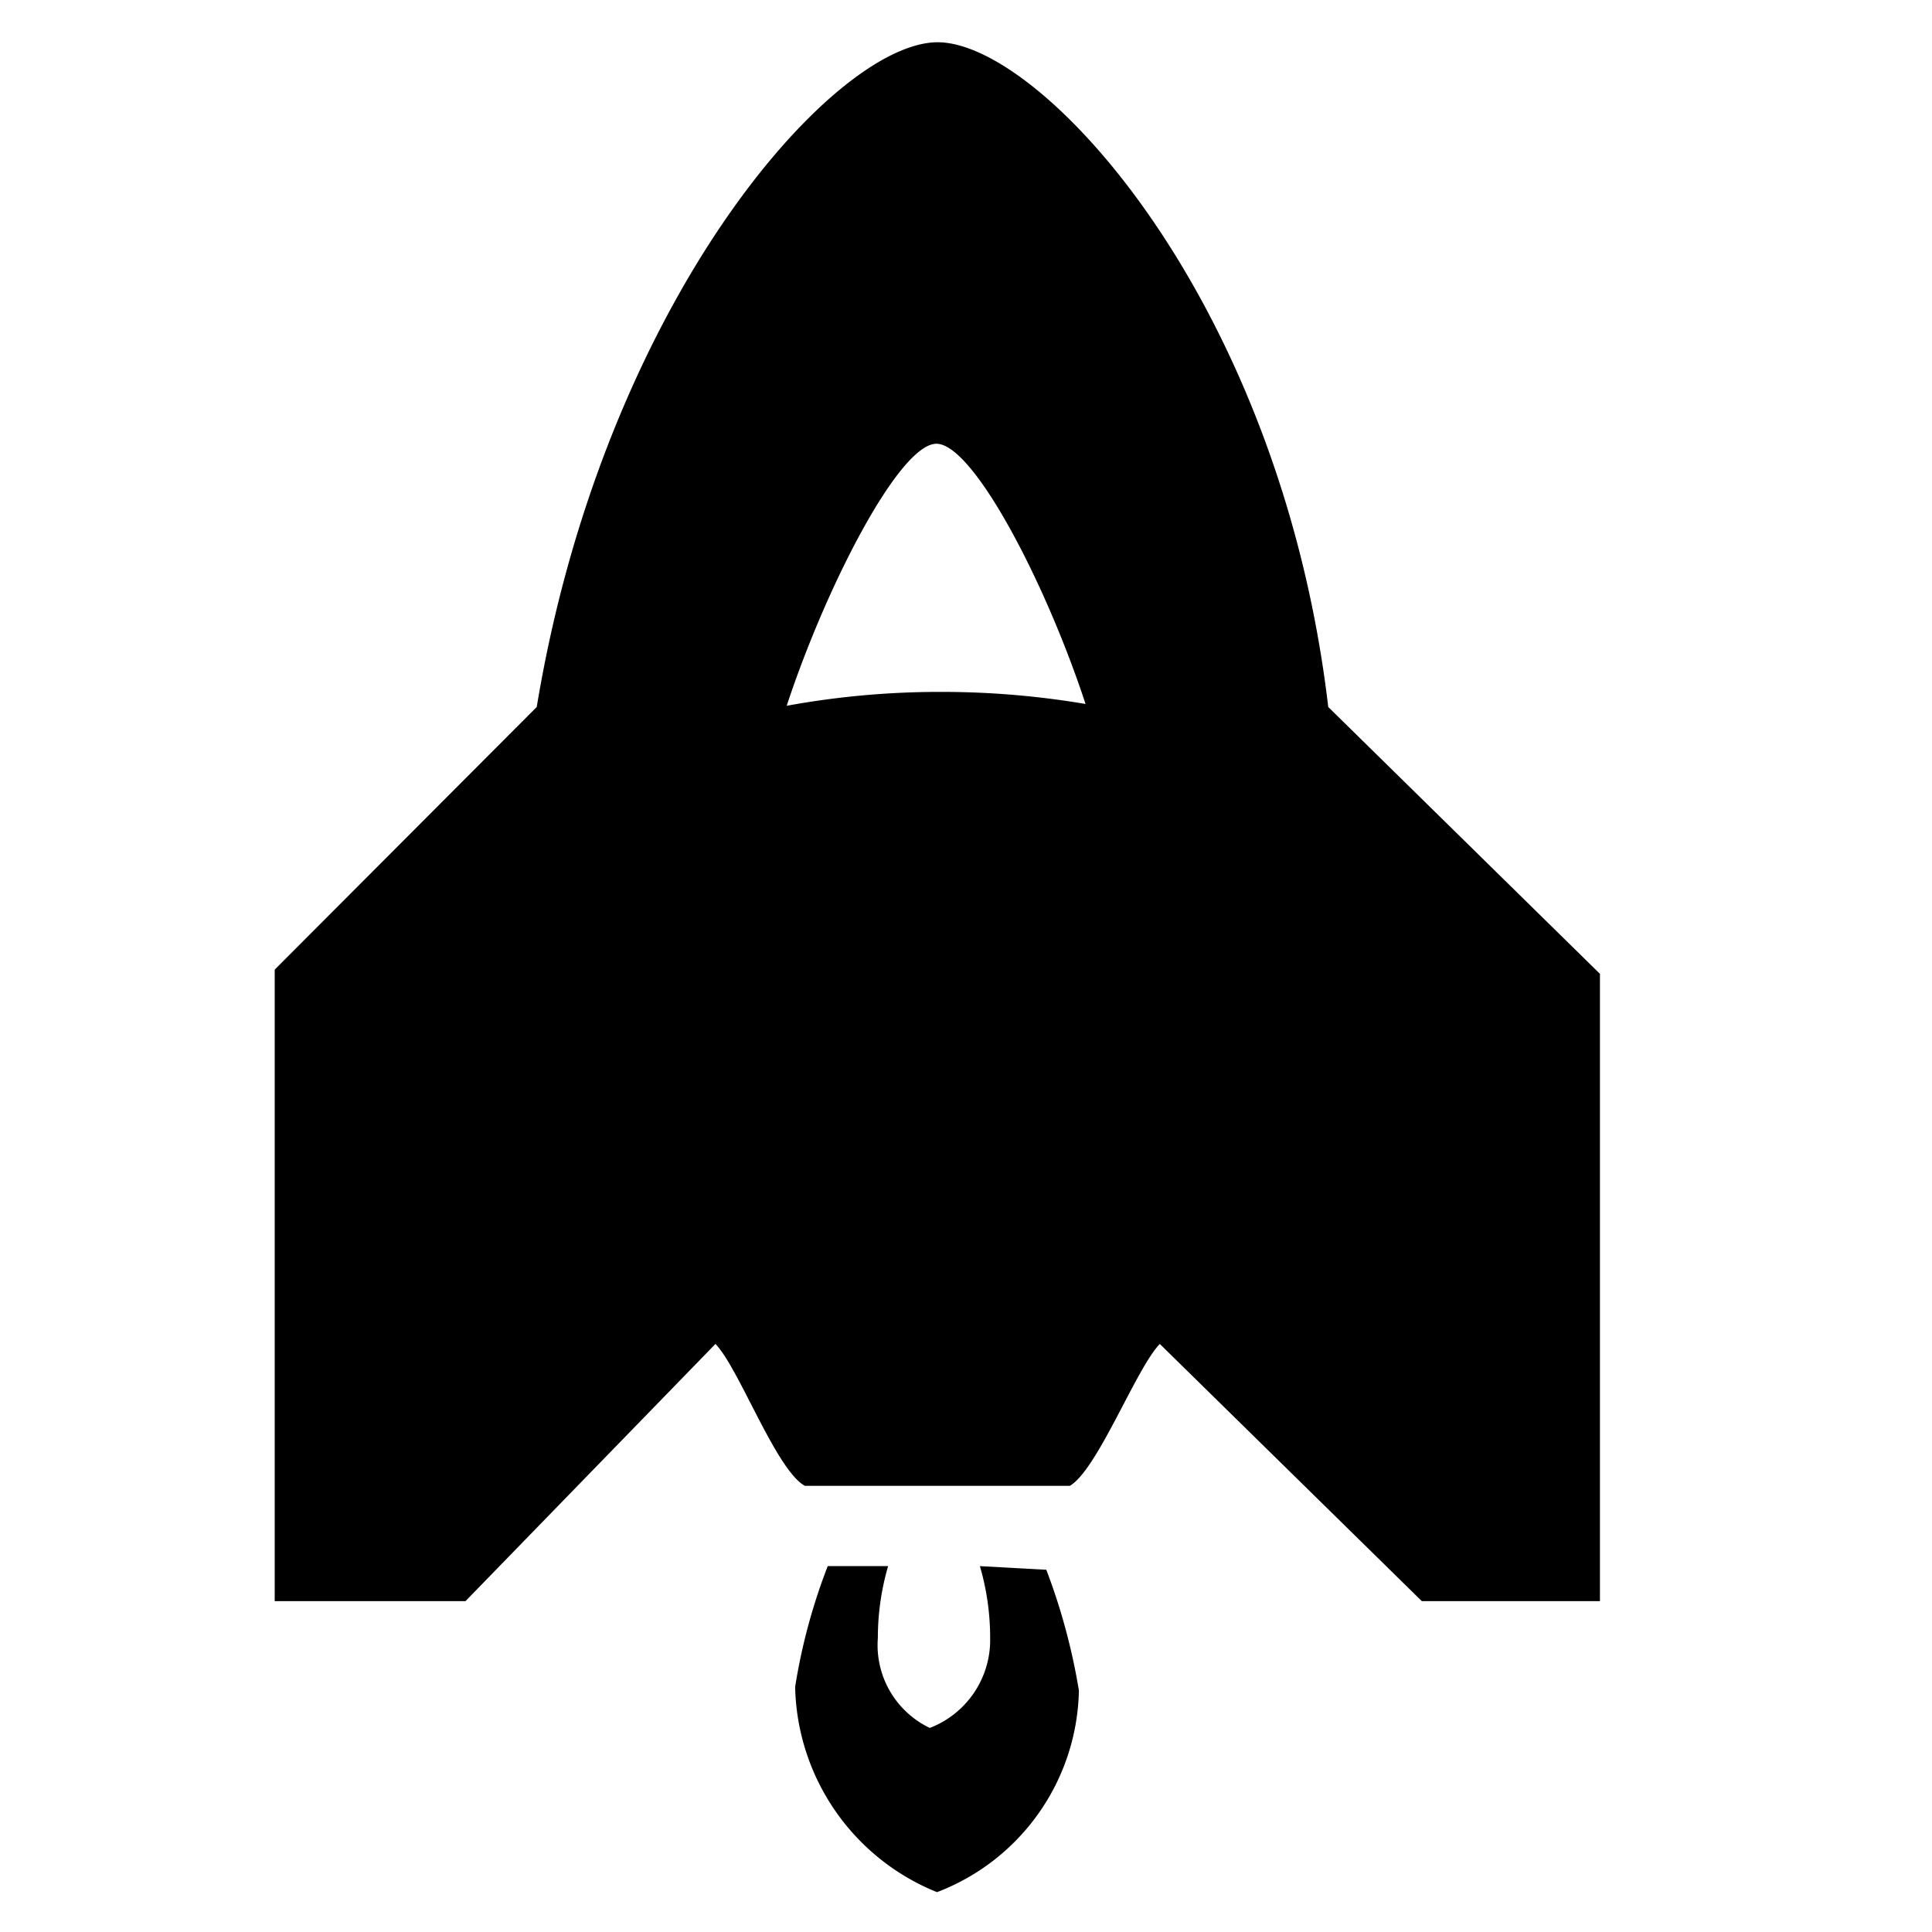 <svg xmlns="http://www.w3.org/2000/svg" viewBox="0 0 32 32"><defs><style>.cls-1{fill-rule:evenodd;}</style></defs><title>firefox</title><g id="Menu-icons"><g id="web-app"><path class="cls-1" d="M22,11.71C21.21,5,17.26.7,15.53.7S10,5,8.89,11.71L4.55,16.06V26.52H7.71l4.14-4.26c.39.4,1,2.08,1.48,2.35h4.39c.46-.27,1.1-1.95,1.49-2.35l4.34,4.26H26.5V16.13Zm-6.44-.25a14.07,14.07,0,0,0-2.53.23c.66-2,1.87-4.34,2.48-4.34s1.81,2.3,2.47,4.31A14.28,14.28,0,0,0,15.58,11.46Zm.67,14.48a4.22,4.22,0,0,1,.17,1.19,1.56,1.56,0,0,1-1,1.49,1.52,1.52,0,0,1-.86-1.49,4.24,4.24,0,0,1,.17-1.19h-1a9.73,9.73,0,0,0-.54,2,3.75,3.75,0,0,0,2.35,3.4A3.65,3.65,0,0,0,17.87,28a10.3,10.3,0,0,0-.54-2Z"/></g></g></svg>